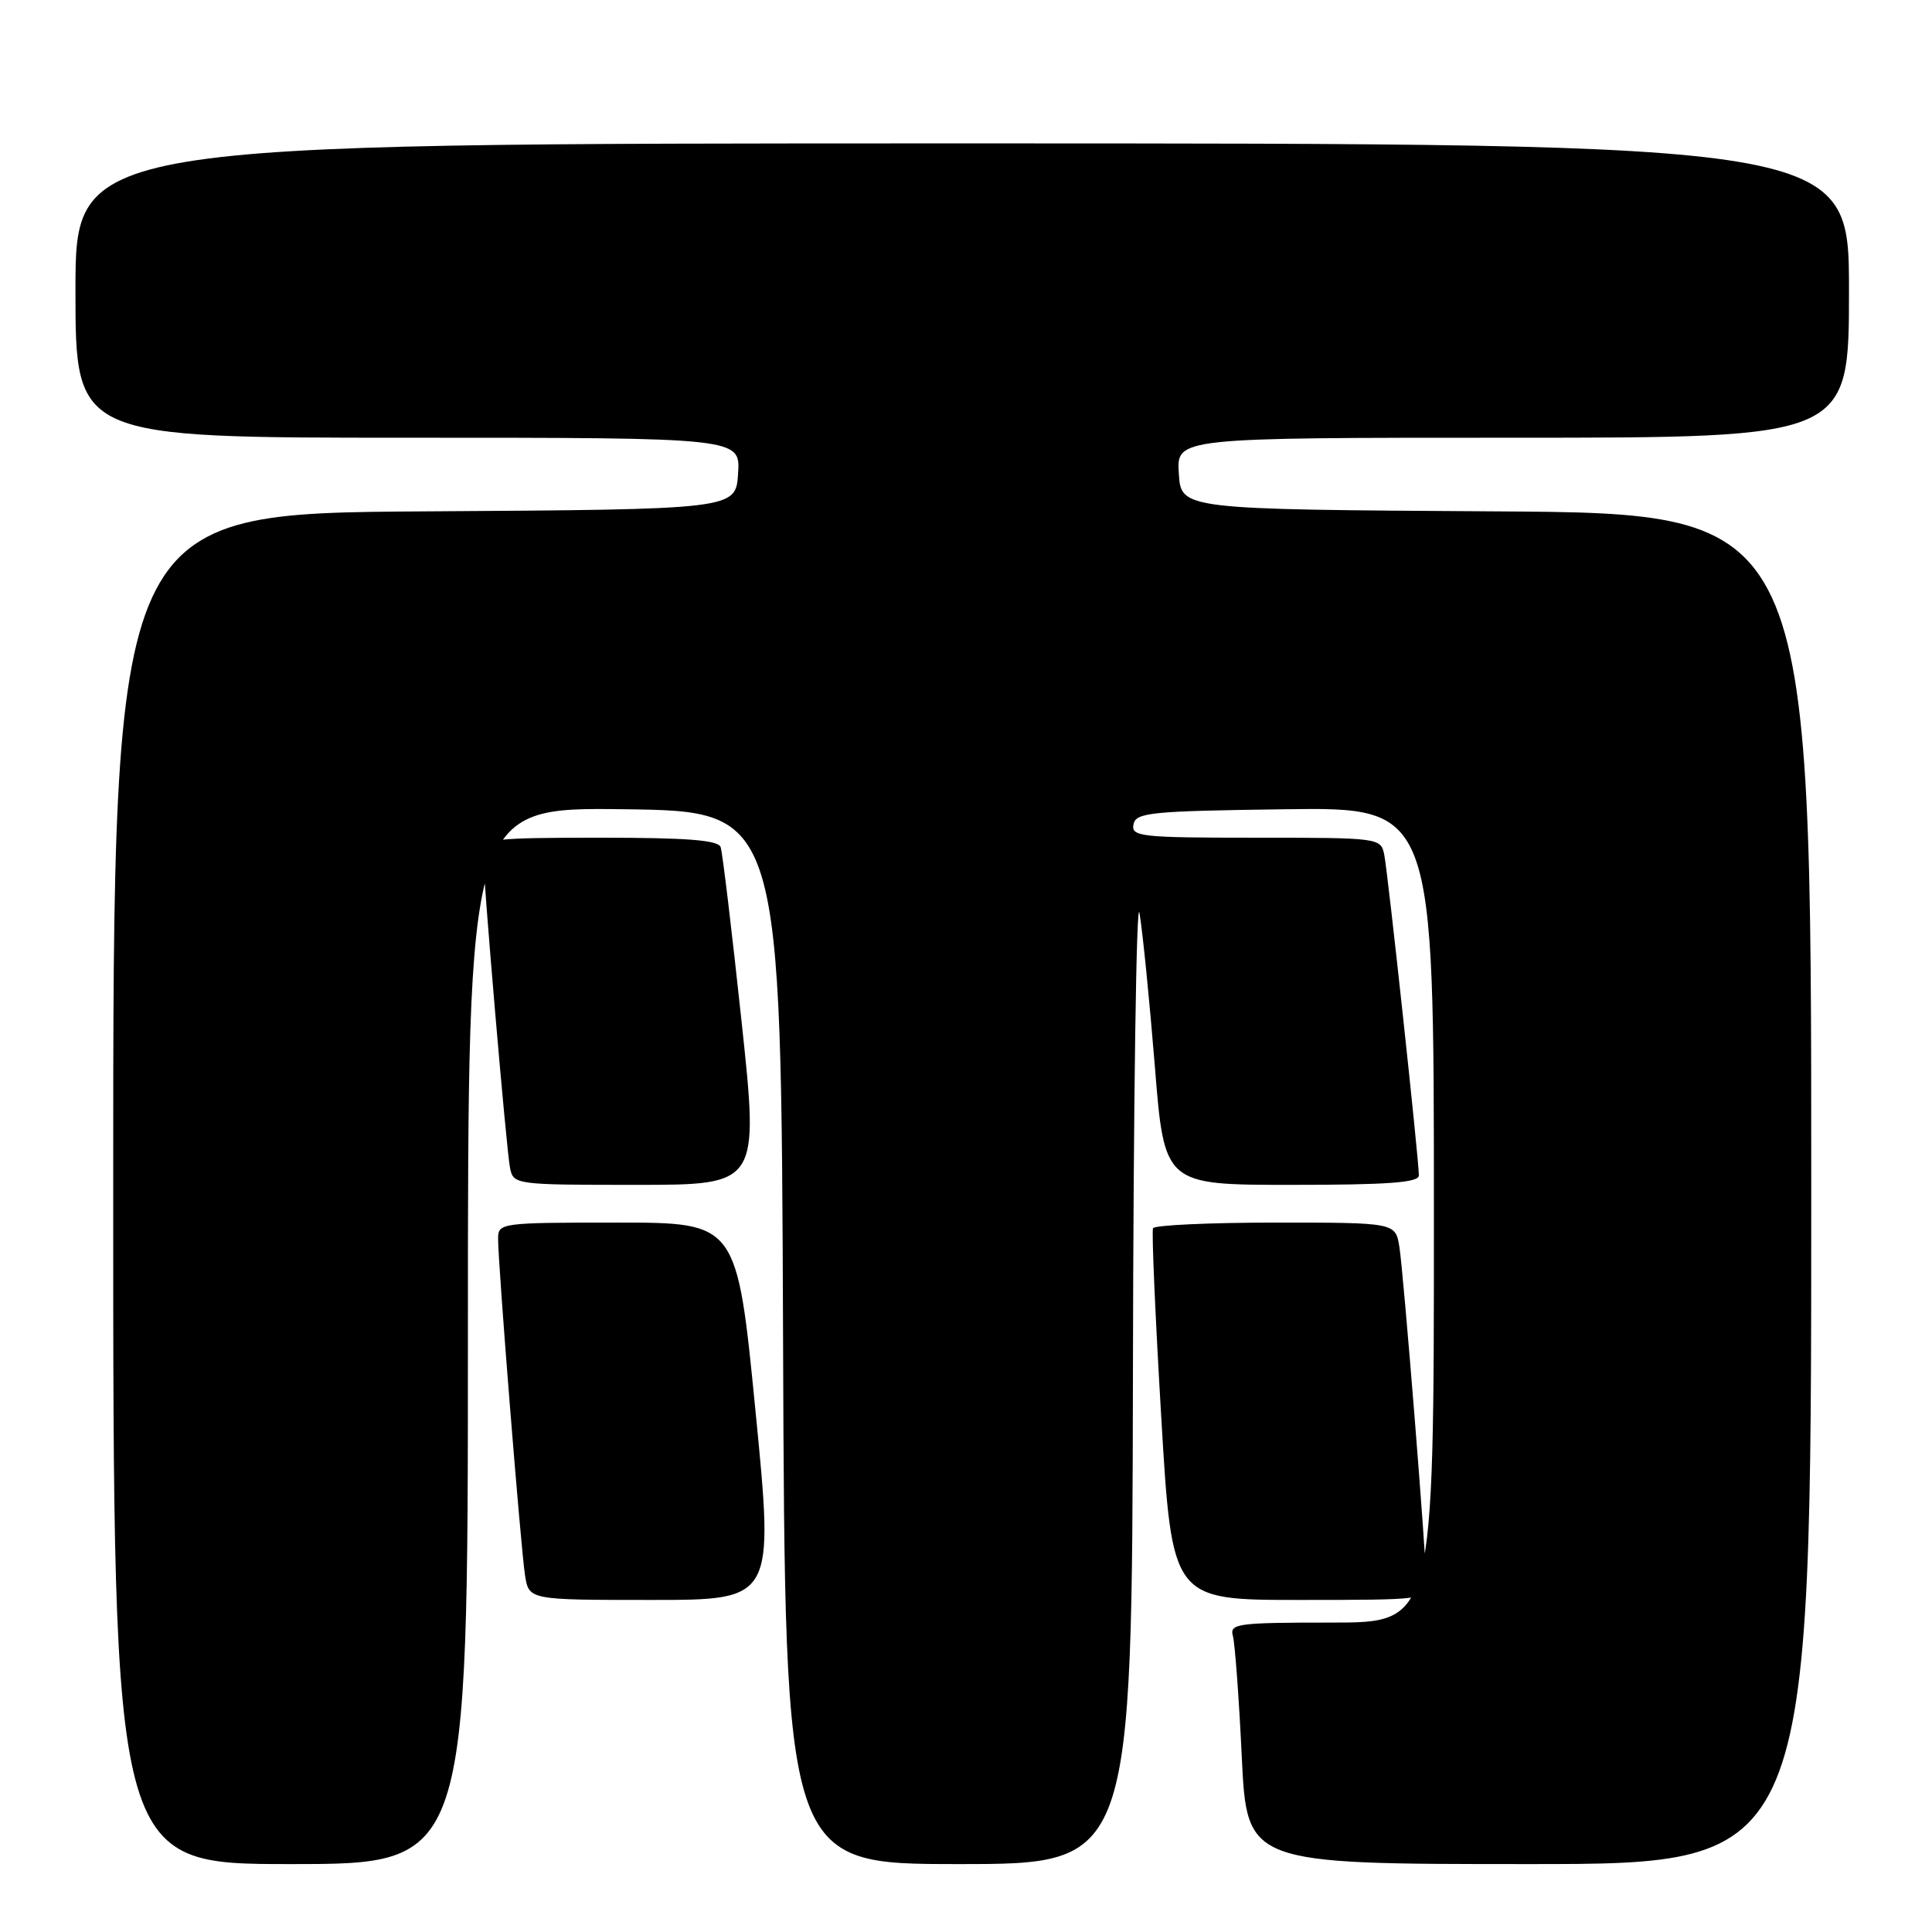 <?xml version="1.0" encoding="UTF-8" standalone="no"?>
<!DOCTYPE svg PUBLIC "-//W3C//DTD SVG 1.1//EN" "http://www.w3.org/Graphics/SVG/1.1/DTD/svg11.dtd" >
<svg xmlns="http://www.w3.org/2000/svg" xmlns:xlink="http://www.w3.org/1999/xlink" version="1.1" viewBox="0 0 256 256">
 <g >
 <path fill="currentColor"
d=" M 62.00 176.98 C 62.00 106.96 62.00 106.96 82.75 107.23 C 103.50 107.50 103.50 107.50 103.76 177.25 C 104.01 247.00 104.01 247.00 127.01 247.00 C 150.00 247.00 150.00 247.00 150.12 181.75 C 150.18 145.86 150.58 118.53 150.99 121.00 C 151.41 123.47 152.32 132.59 153.02 141.25 C 154.28 157.00 154.28 157.00 171.14 157.00 C 183.96 157.00 188.00 156.70 188.01 155.75 C 188.01 153.69 183.91 115.69 183.42 113.25 C 182.97 111.03 182.77 111.00 166.41 111.00 C 151.18 111.00 149.88 110.86 150.19 109.25 C 150.49 107.66 152.39 107.47 170.26 107.23 C 190.00 106.96 190.00 106.96 190.00 160.98 C 190.00 215.00 190.00 215.00 176.43 215.00 C 163.99 215.00 162.91 215.14 163.36 216.75 C 163.63 217.71 164.17 224.91 164.54 232.75 C 165.22 247.00 165.22 247.00 202.61 247.00 C 240.00 247.00 240.00 247.00 240.00 157.51 C 240.00 68.02 240.00 68.02 198.25 67.76 C 156.50 67.50 156.50 67.50 156.20 62.75 C 155.89 58.00 155.89 58.00 200.45 58.00 C 245.00 58.00 245.00 58.00 245.00 38.50 C 245.00 19.00 245.00 19.00 127.50 19.00 C 10.00 19.00 10.00 19.00 10.00 38.50 C 10.00 58.00 10.00 58.00 54.05 58.00 C 98.11 58.00 98.11 58.00 97.80 62.75 C 97.50 67.50 97.50 67.50 56.25 67.76 C 15.00 68.02 15.00 68.02 15.00 157.51 C 15.00 247.00 15.00 247.00 38.50 247.00 C 62.00 247.00 62.00 247.00 62.00 176.98 Z  M 100.11 187.00 C 97.65 162.00 97.65 162.00 81.82 162.00 C 66.31 162.00 66.00 162.04 66.00 164.15 C 66.00 167.62 69.01 205.20 69.57 208.75 C 70.09 212.00 70.09 212.00 86.33 212.00 C 102.57 212.00 102.57 212.00 100.11 187.00 Z  M 189.00 209.85 C 189.00 206.38 185.99 168.80 185.43 165.25 C 184.91 162.00 184.91 162.00 169.01 162.00 C 160.27 162.00 152.96 162.34 152.78 162.75 C 152.59 163.16 153.08 174.41 153.87 187.75 C 155.30 212.00 155.30 212.00 172.15 212.00 C 188.72 212.00 189.00 211.96 189.00 209.85 Z  M 98.25 135.25 C 96.97 123.29 95.73 112.94 95.49 112.25 C 95.17 111.32 91.06 111.00 79.53 111.00 C 65.41 111.00 64.00 111.16 63.99 112.75 C 63.98 115.85 67.10 152.42 67.58 154.75 C 68.03 156.97 68.24 157.00 84.31 157.00 C 100.58 157.00 100.58 157.00 98.25 135.25 Z "/>
</g>
</svg>